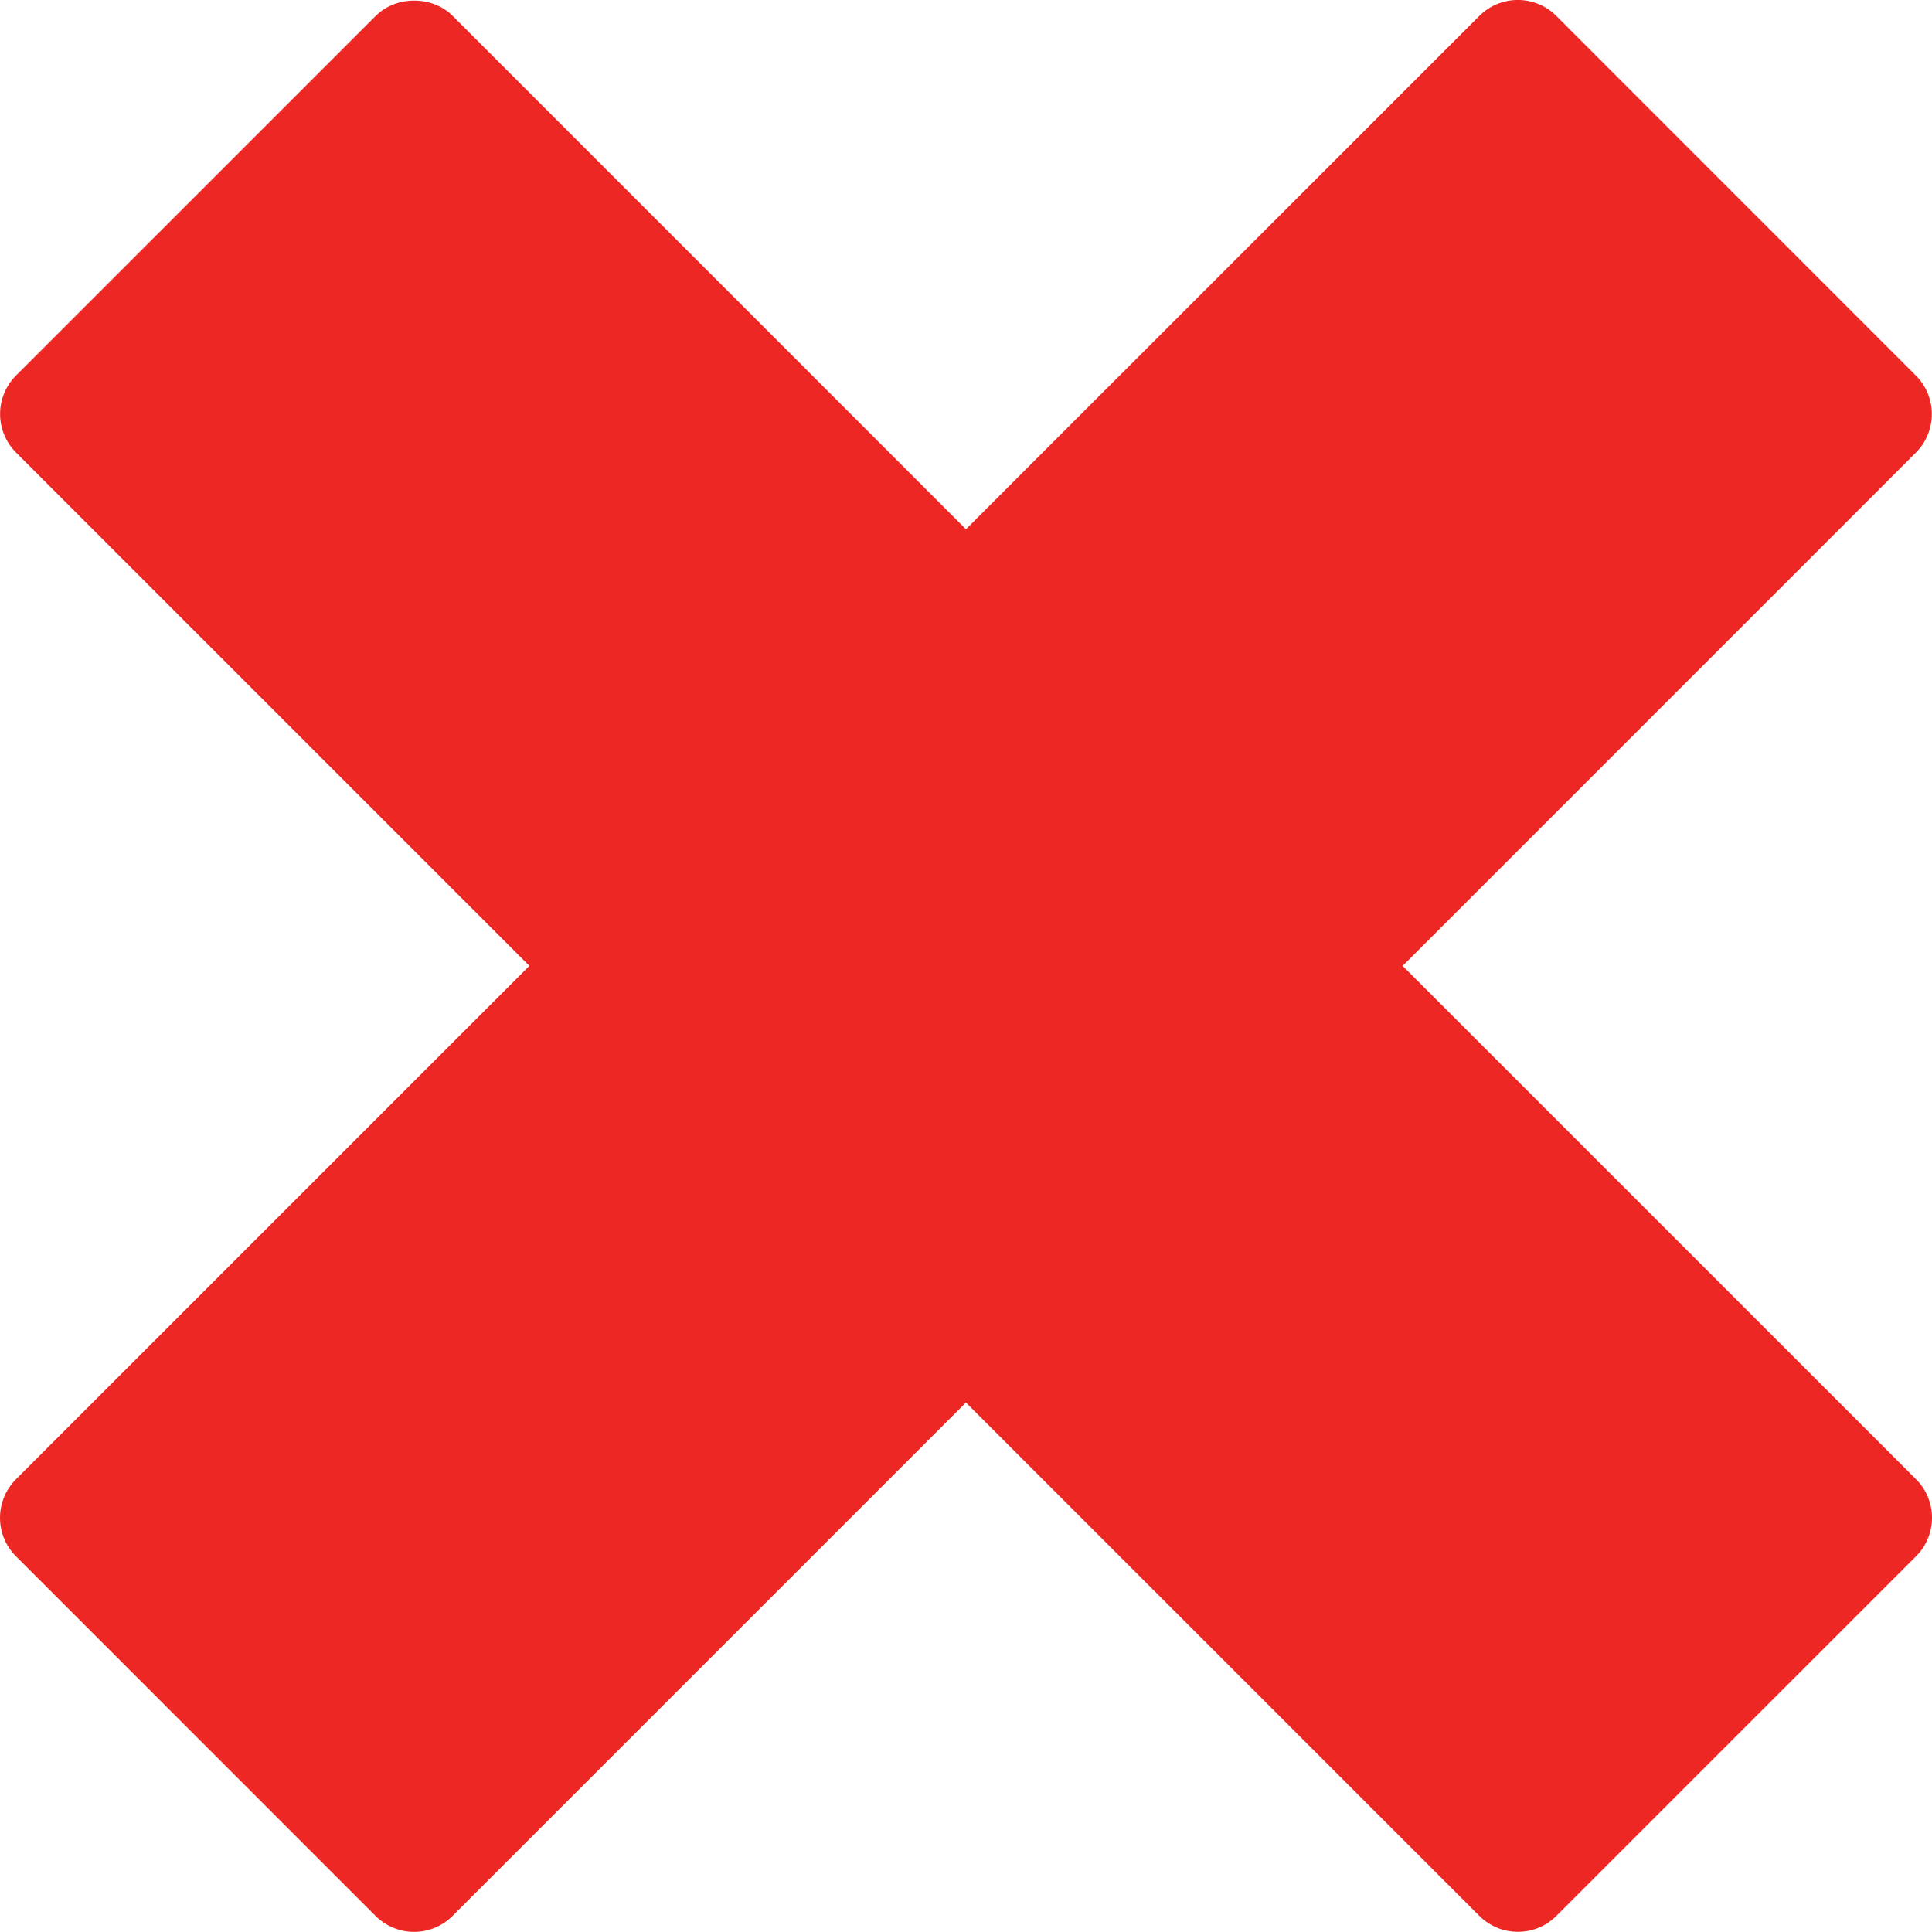 <?xml version="1.0" encoding="utf-8"?>
<!-- Generator: Adobe Illustrator 16.0.0, SVG Export Plug-In . SVG Version: 6.00 Build 0)  -->
<!DOCTYPE svg PUBLIC "-//W3C//DTD SVG 1.1//EN" "http://www.w3.org/Graphics/SVG/1.1/DTD/svg11.dtd">
<svg version="1.1" id="Layer_1" xmlns="http://www.w3.org/2000/svg" xmlns:xlink="http://www.w3.org/1999/xlink" x="0px" y="0px"
	 width="70.579px" height="70.575px" viewBox="0 0 70.579 70.575" enable-background="new 0 0 70.579 70.575" xml:space="preserve">
<path fill="#ED2724" d="M69.997,54.04L51.241,35.286l18.75-18.752c0.776-0.777,0.776-2.036,0-2.813L56.855,0.582
	c-0.776-0.777-2.037-0.777-2.813,0L35.288,19.334L16.538,0.582c-0.746-0.747-2.067-0.747-2.814,0L0.586,13.718
	c-0.373,0.373-0.583,0.88-0.583,1.407s0.21,1.034,0.583,1.407l18.753,18.753L0.583,54.04C0.21,54.415,0,54.92,0,55.448
	c0,0.526,0.21,1.034,0.583,1.405l13.136,13.138c0.373,0.373,0.881,0.584,1.41,0.584c0.525,0,1.031-0.211,1.404-0.584l18.754-18.754
	l18.756,18.754c0.391,0.387,0.896,0.582,1.408,0.582c0.51,0,1.02-0.195,1.405-0.582l13.14-13.138
	C70.773,56.077,70.773,54.816,69.997,54.04z"/>
</svg>
